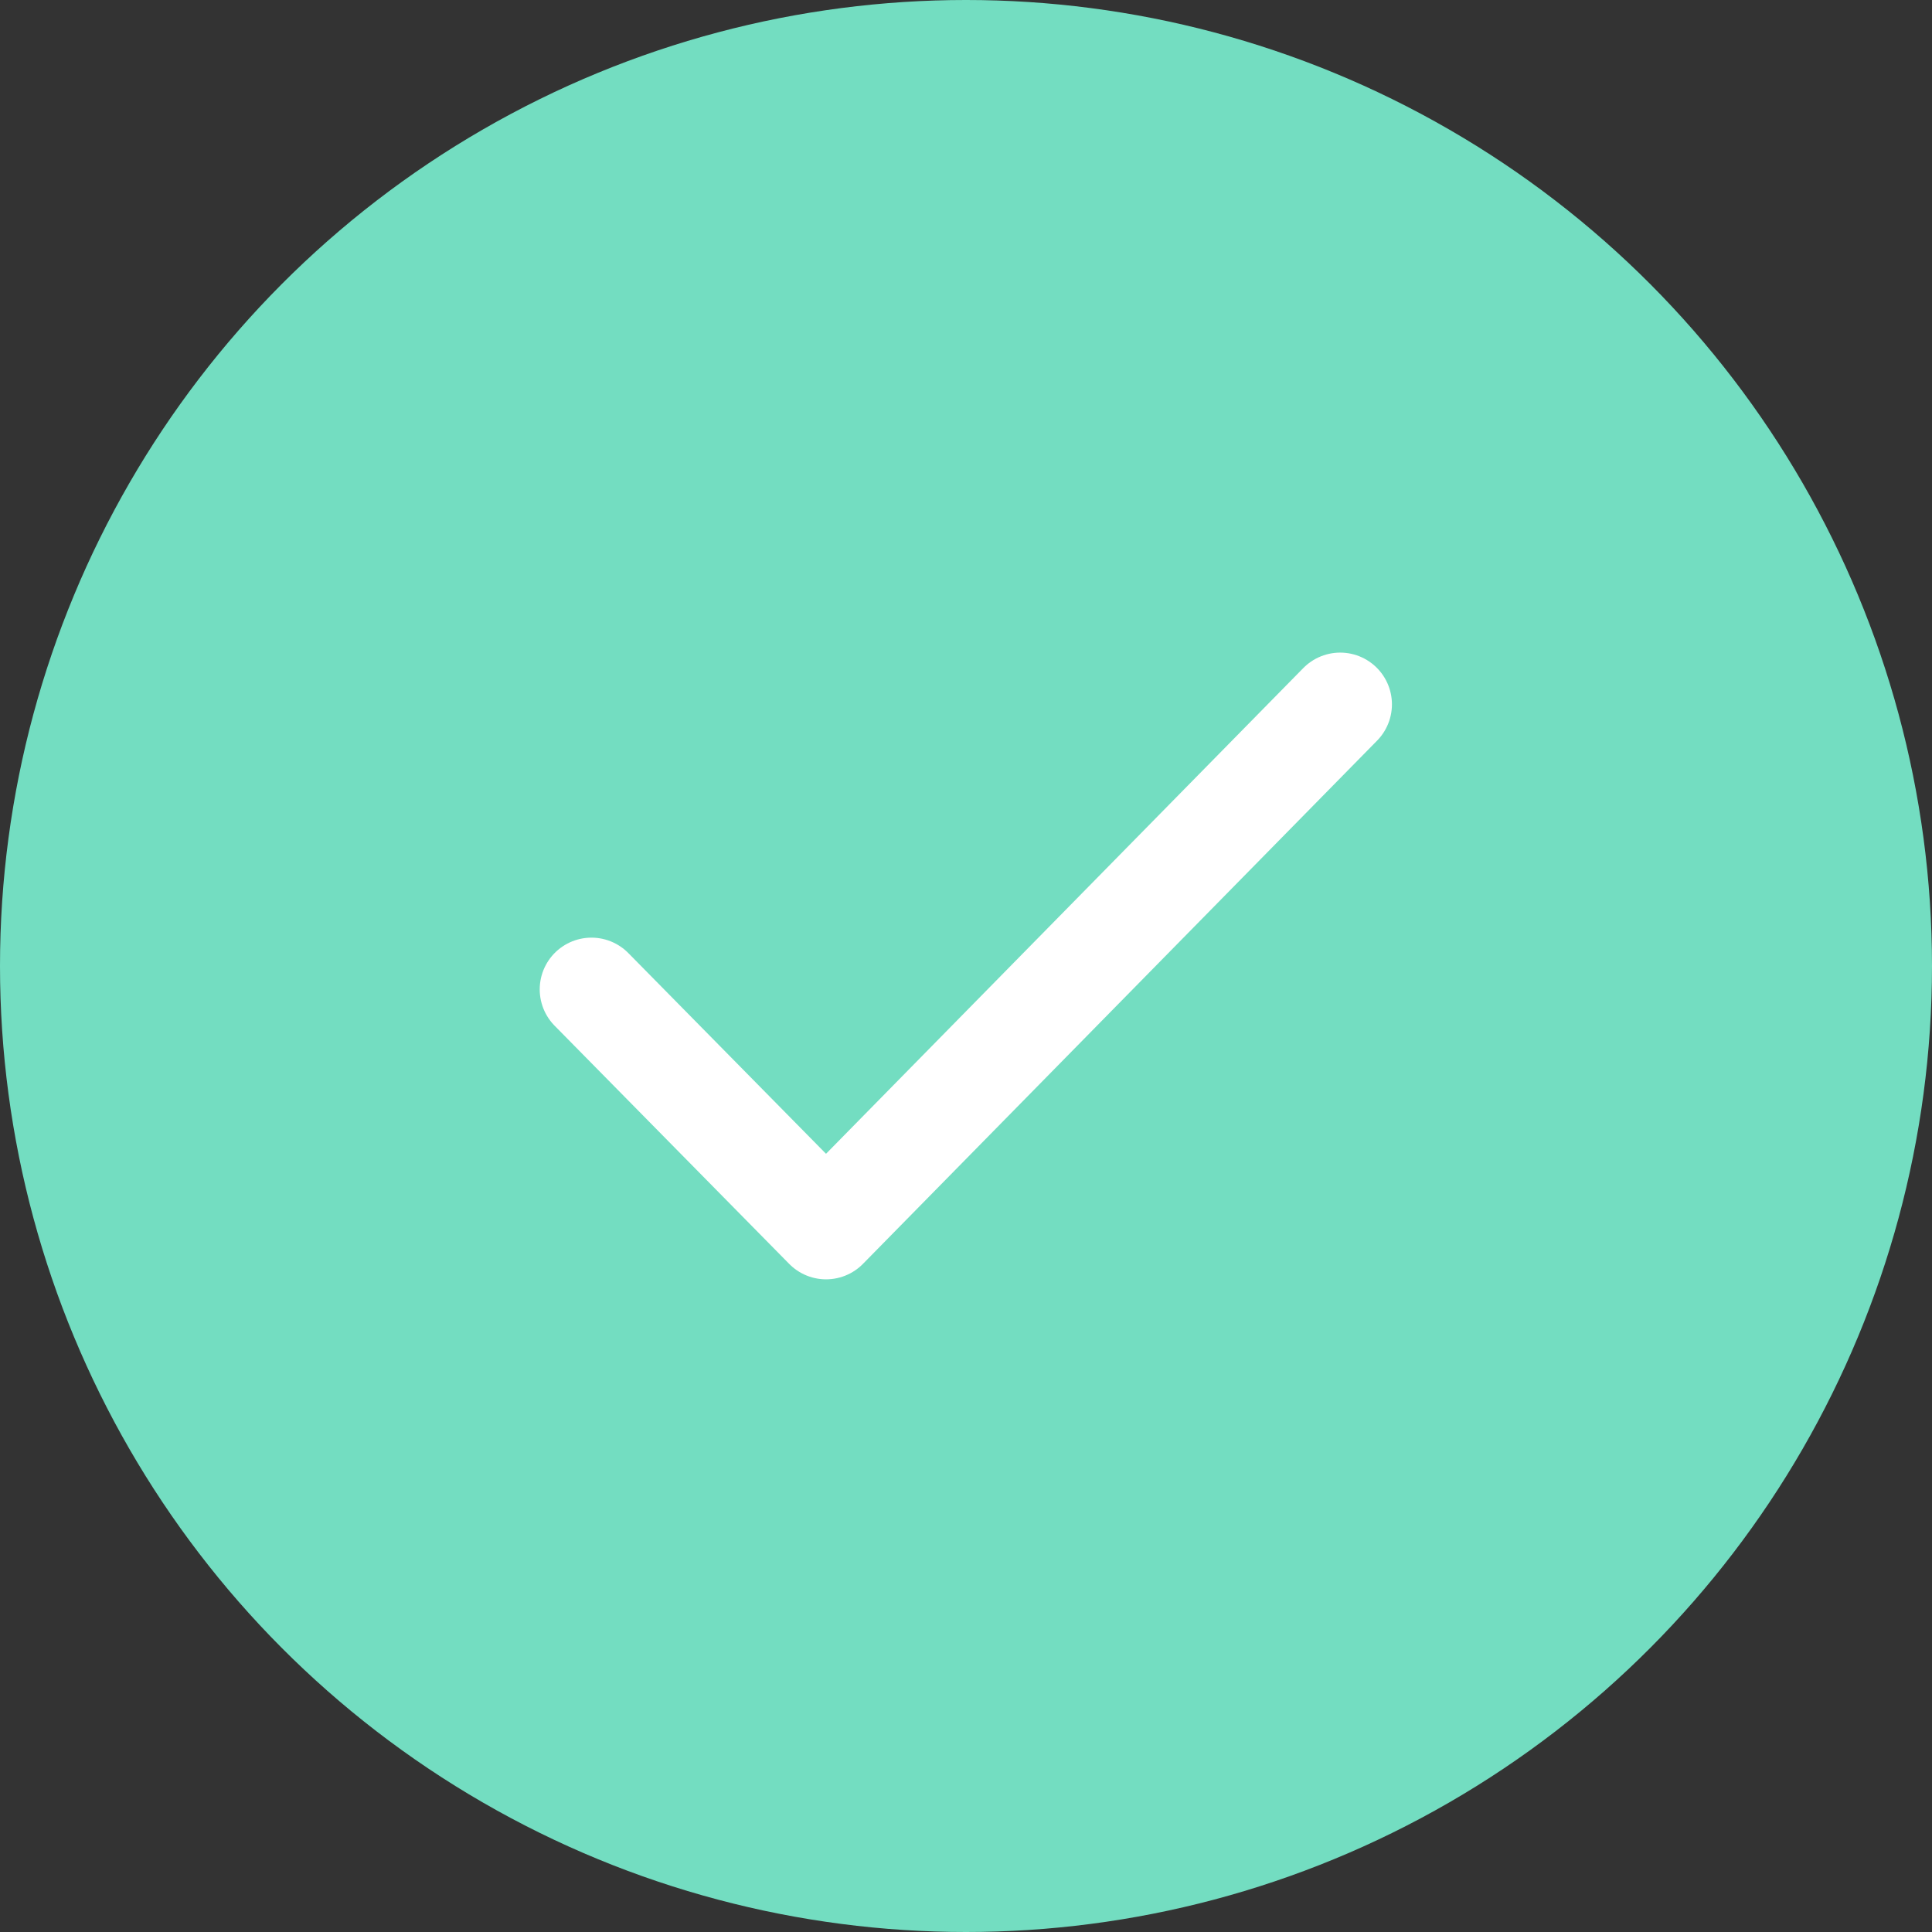 <svg id="Group_3631" data-name="Group 3631" xmlns="http://www.w3.org/2000/svg" width="28" height="28" viewBox="0 0 28 28">
  <rect x="0" y="0" width="28" height="28" fill="#333333" stroke="none"/>
  <circle id="Ellipse_131" data-name="Ellipse 131" cx="14" cy="14" r="14" fill="#73ddc1"/>
  <path id="Path_3243" data-name="Path 3243" d="M9718.285,3459.389l3.4,3.452,7.451-7.583" transform="translate(-9709.713 -3445.05)" fill="none" stroke="#fff" stroke-linecap="round" stroke-linejoin="round" stroke-width="1.5"/>
</svg>

